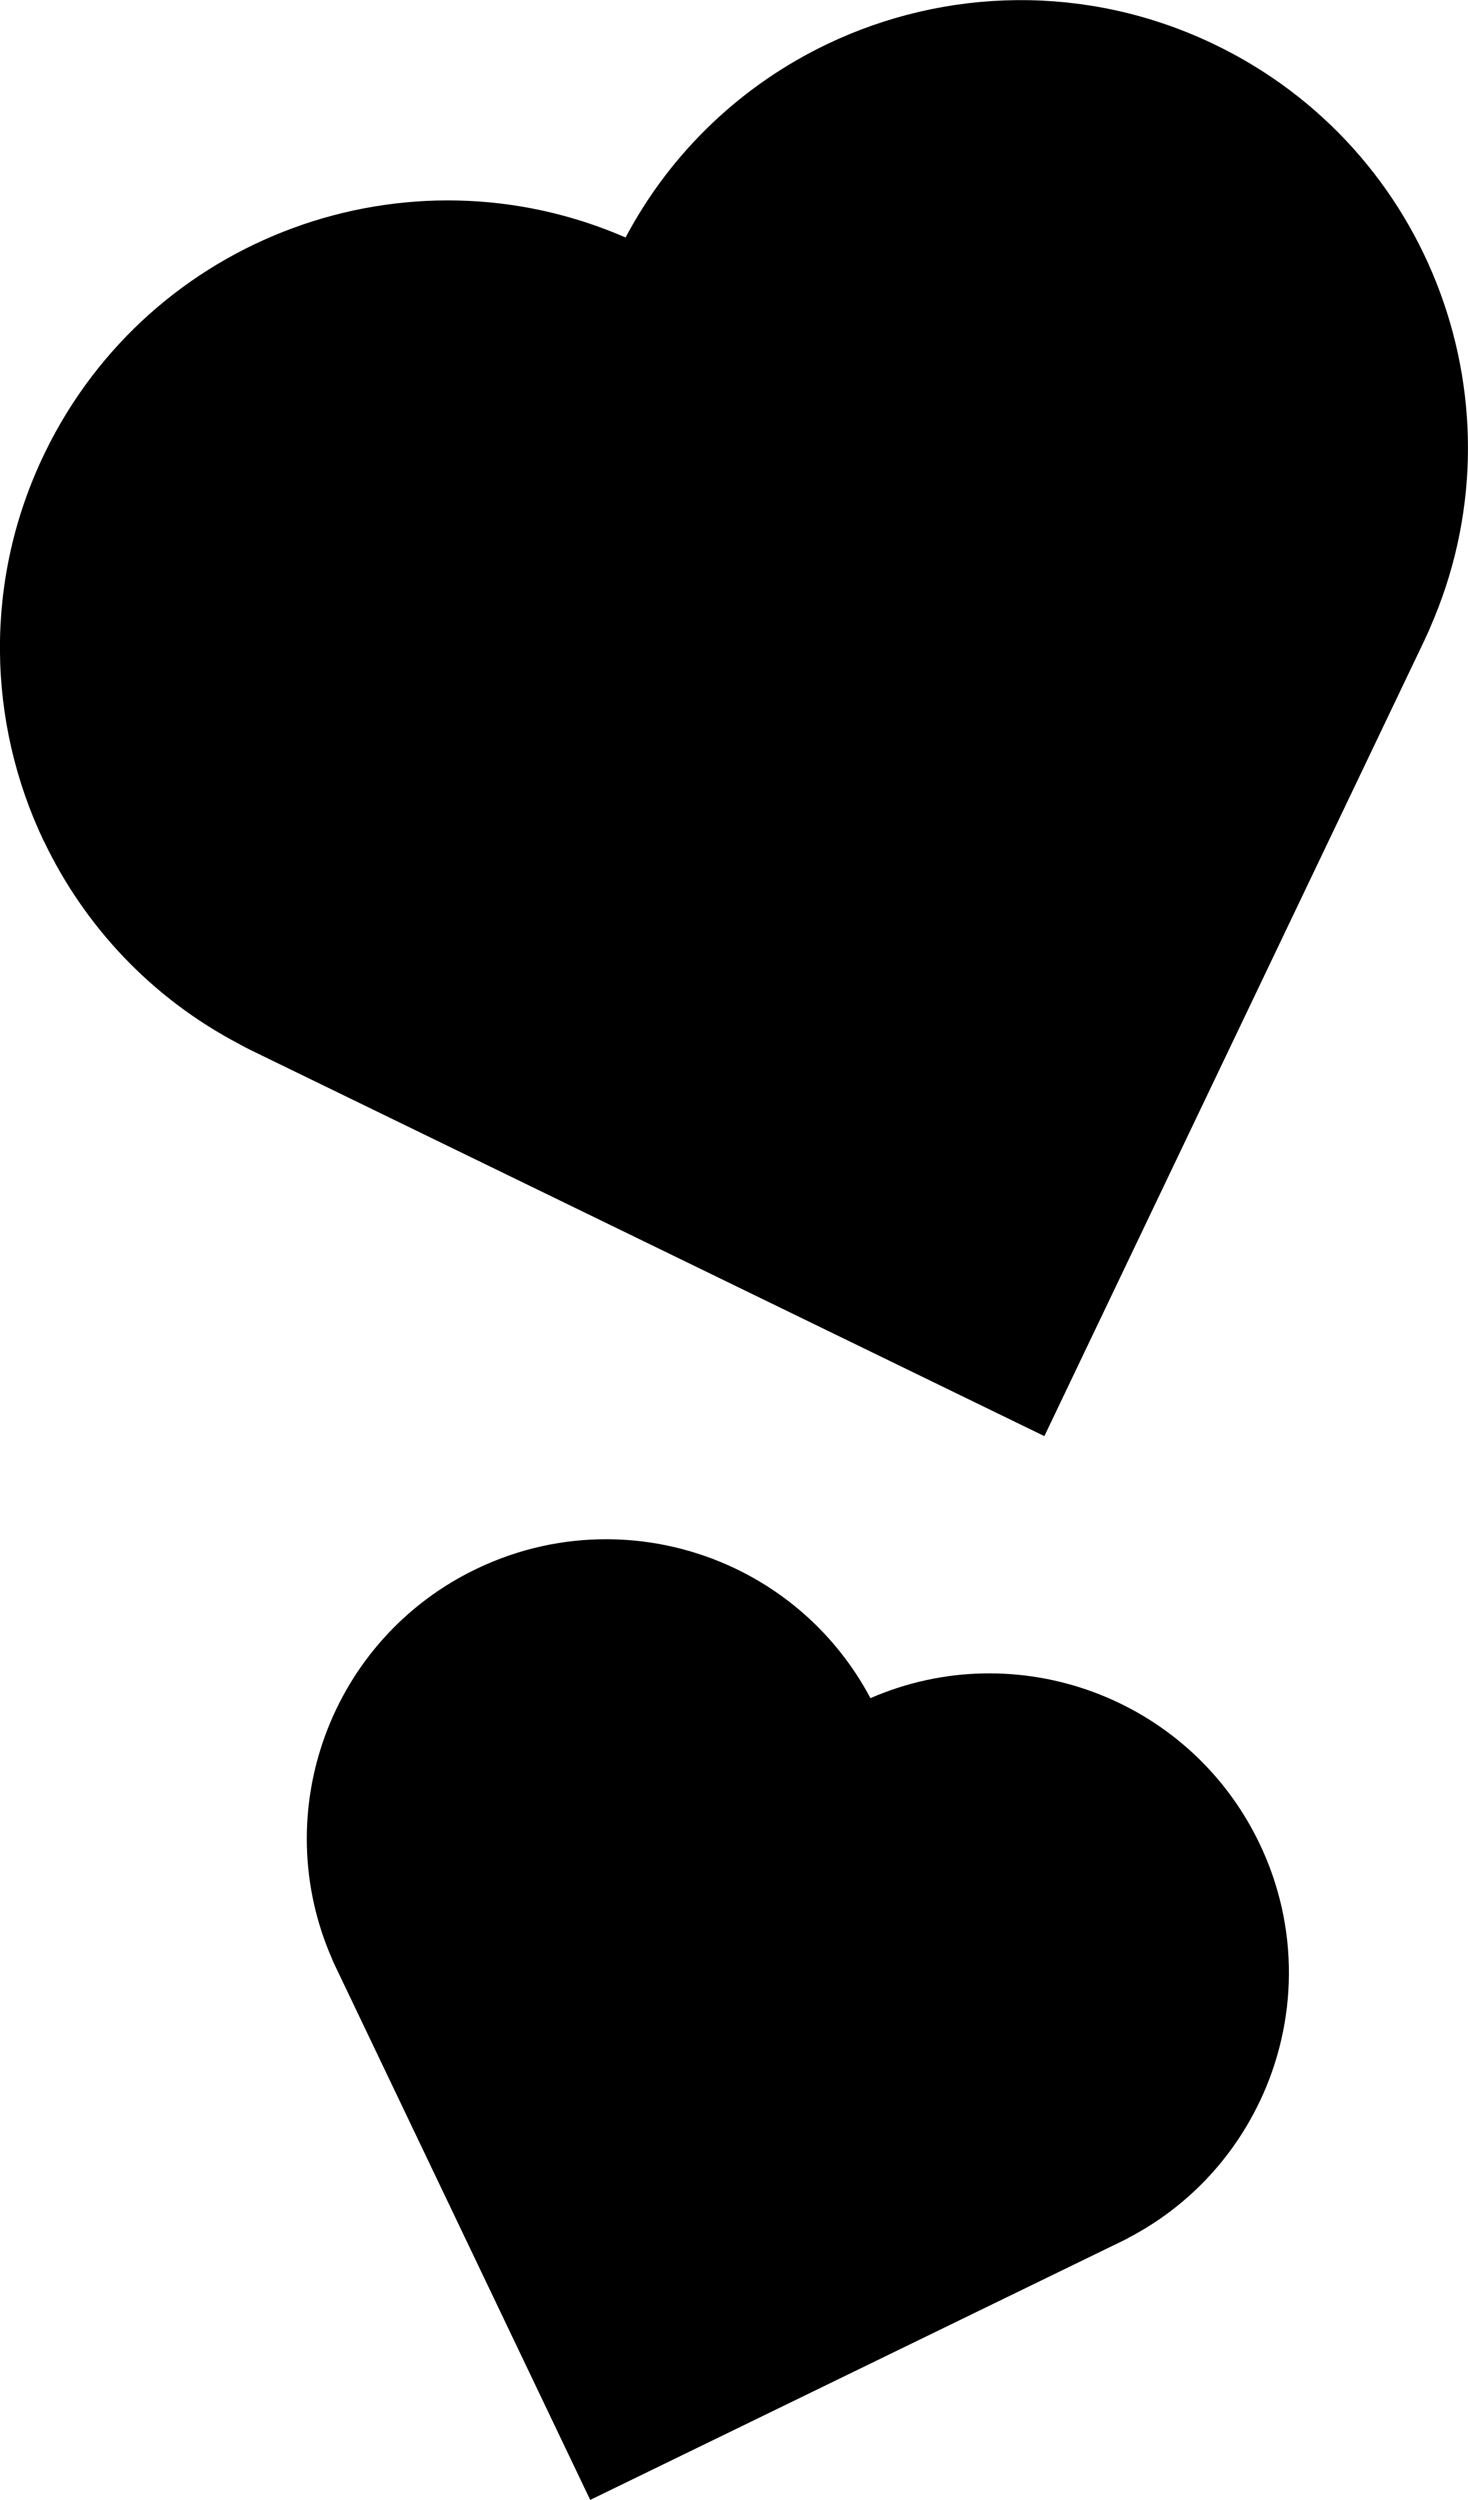 <?xml version="1.0" encoding="UTF-8"?>
<svg id="Capa_1" data-name="Capa 1" xmlns="http://www.w3.org/2000/svg" viewBox="0 0 123.73 210.62">
  <defs>
    <style>
      .cls-1 {
        stroke-width: 0px;
      }
    </style>
  </defs>
  <path class="cls-1" d="m20.21,87.99c.33.18.67.35,1.01.52l66.8,32.48,32.02-67.02c.16-.34.32-.69.47-1.03,8.21-18.58.2-40.43-18.24-49.24-10.7-5.11-22.61-4.73-32.54.01-7.05,3.37-13.1,8.94-17.01,16.31-.25.48-.5.96-.73,1.45l-31.79,66.53Z"/>
  <path class="cls-1" d="m3.71,70.89c3.4,7.11,9.03,13.2,16.5,17.1.33.18.67.35,1.01.52l66.8,32.48,32.02-67.02c.16-.34.32-.69.47-1.03L54.2,20.69c-.49-.24-.98-.46-1.47-.68-18.42-8.01-40.05-.14-48.93,18.1-5.23,10.75-4.88,22.77-.1,32.78Z"/>
  <path class="cls-1" d="m95.11,188.55c-.22.12-.45.23-.68.34l-44.68,21.73-21.42-44.83c-.11-.23-.22-.46-.32-.69-5.49-12.43-.14-27.05,12.2-32.94,7.16-3.42,15.13-3.17,21.77,0,4.71,2.25,8.76,5.98,11.38,10.91.17.32.33.64.49.97l21.26,44.51Z"/>
  <path class="cls-1" d="m106.15,177.11c-2.27,4.75-6.04,8.83-11.04,11.44-.22.12-.45.23-.68.34l-44.68,21.73-21.42-44.83c-.11-.23-.22-.46-.32-.69l44.36-21.57c.33-.16.66-.31.99-.45,12.32-5.36,26.79-.09,32.73,12.11,3.5,7.19,3.27,15.23.06,21.93Z"/>
</svg>